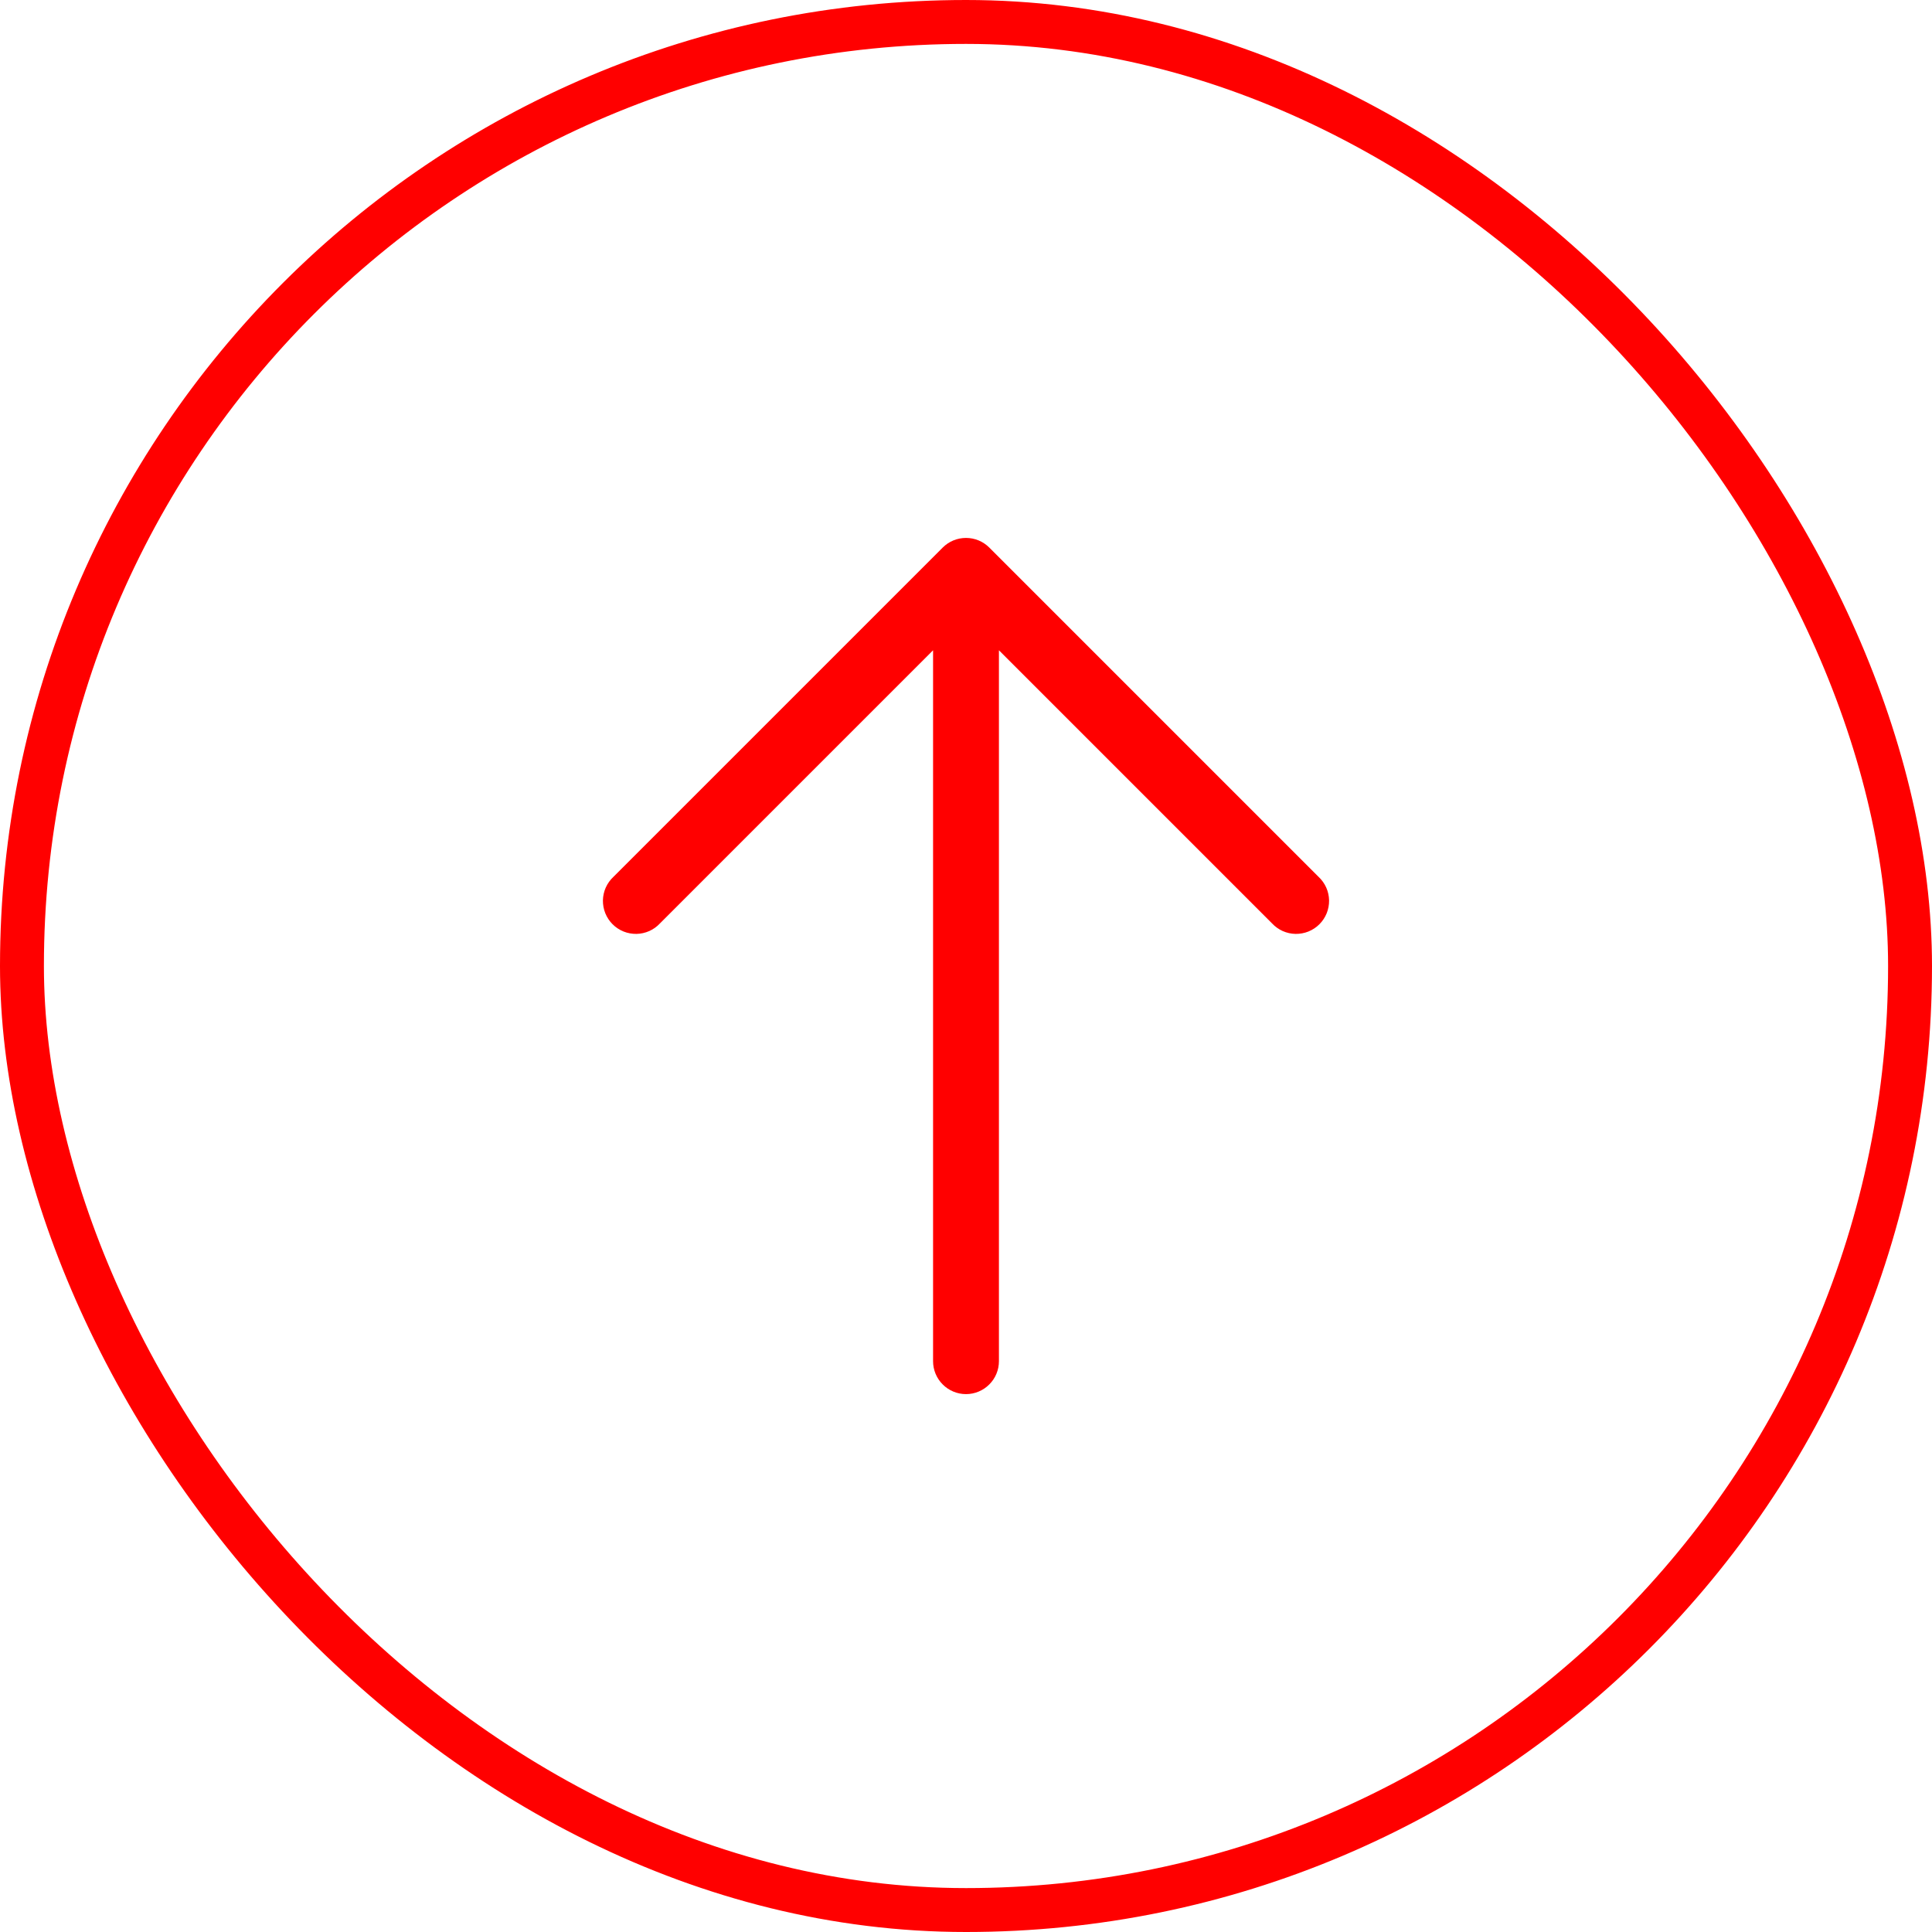 <svg width="44" height="44" viewBox="0 0 44 44" fill="none" xmlns="http://www.w3.org/2000/svg">
<rect x="43.5" y="43.5" width="43" height="43" rx="21.5" transform="rotate(-180 43.5 43.5)" stroke="#FF0000"/>
<path fill-rule="evenodd" clip-rule="evenodd" d="M22 31.75C21.801 31.75 21.61 31.671 21.47 31.53C21.329 31.39 21.25 31.199 21.25 31V14.81L15.03 21.03C14.961 21.104 14.879 21.163 14.787 21.204C14.694 21.245 14.595 21.267 14.495 21.269C14.394 21.27 14.294 21.252 14.2 21.214C14.107 21.176 14.022 21.12 13.951 21.049C13.88 20.978 13.824 20.893 13.786 20.8C13.748 20.706 13.73 20.606 13.731 20.506C13.733 20.405 13.755 20.305 13.796 20.213C13.837 20.122 13.896 20.039 13.97 19.97L21.47 12.47C21.611 12.329 21.801 12.251 22 12.251C22.199 12.251 22.389 12.329 22.53 12.47L30.03 19.97C30.104 20.039 30.163 20.122 30.204 20.213C30.245 20.305 30.267 20.405 30.269 20.506C30.27 20.606 30.252 20.706 30.214 20.8C30.176 20.893 30.12 20.978 30.049 21.049C29.978 21.12 29.893 21.176 29.8 21.214C29.706 21.252 29.606 21.27 29.506 21.269C29.405 21.267 29.305 21.245 29.213 21.204C29.122 21.163 29.039 21.104 28.97 21.03L22.75 14.81V31C22.75 31.199 22.671 31.39 22.53 31.53C22.39 31.671 22.199 31.75 22 31.75Z" fill="#FF0000"/>
</svg>
